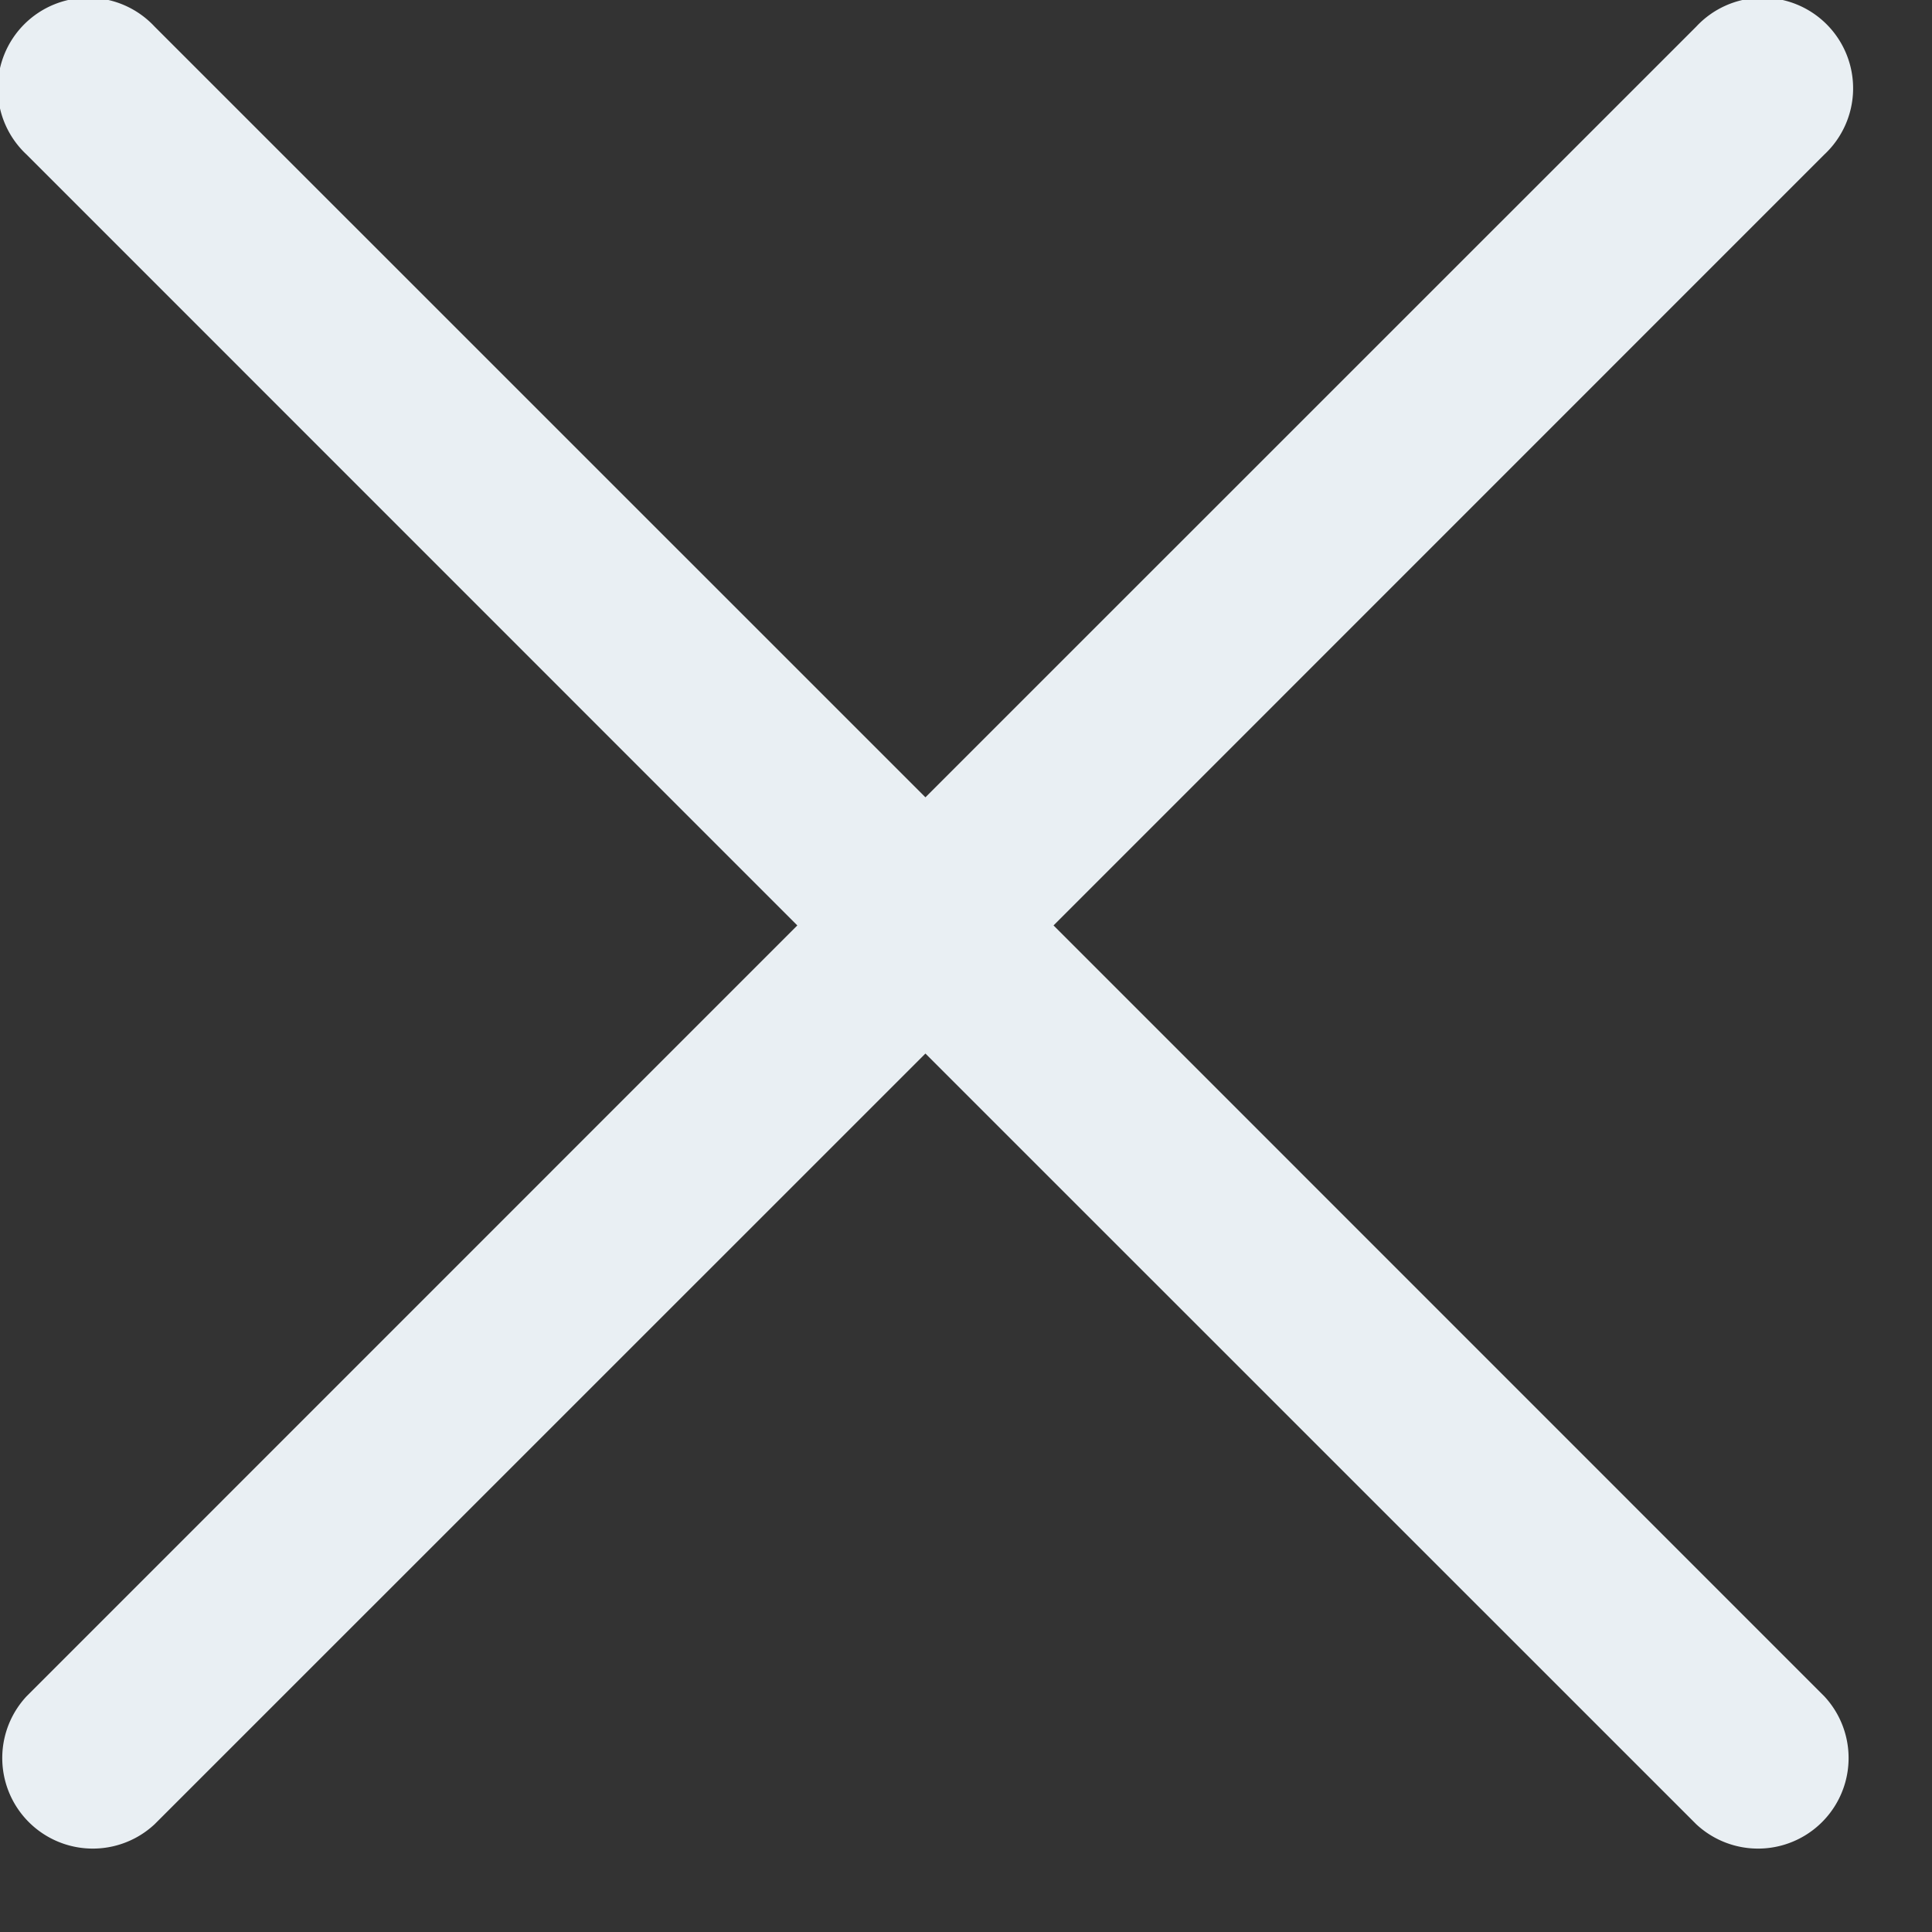 <svg width="16" height="16" fill="none" xmlns="http://www.w3.org/2000/svg"><rect width="100%" height="100%" fill="#333333" stroke="none"/><g clip-path="url(#clip0_653_31067)"><path d="M14.048.22a.75.75 0 111.06 1.06L8.725 7.664l6.383 6.384a.75.75 0 01-1.06 1.06L7.664 8.725 1.28 15.108a.75.75 0 01-1.06-1.06l6.383-6.384L.22 1.28A.75.75 0 111.28.22l6.384 6.383L14.048.22z" fill="#E9EFF3"/></g><defs><clipPath id="clip0_653_31067"><path fill="#fff" d="M0 0h16v16H0z"/></clipPath></defs></svg>